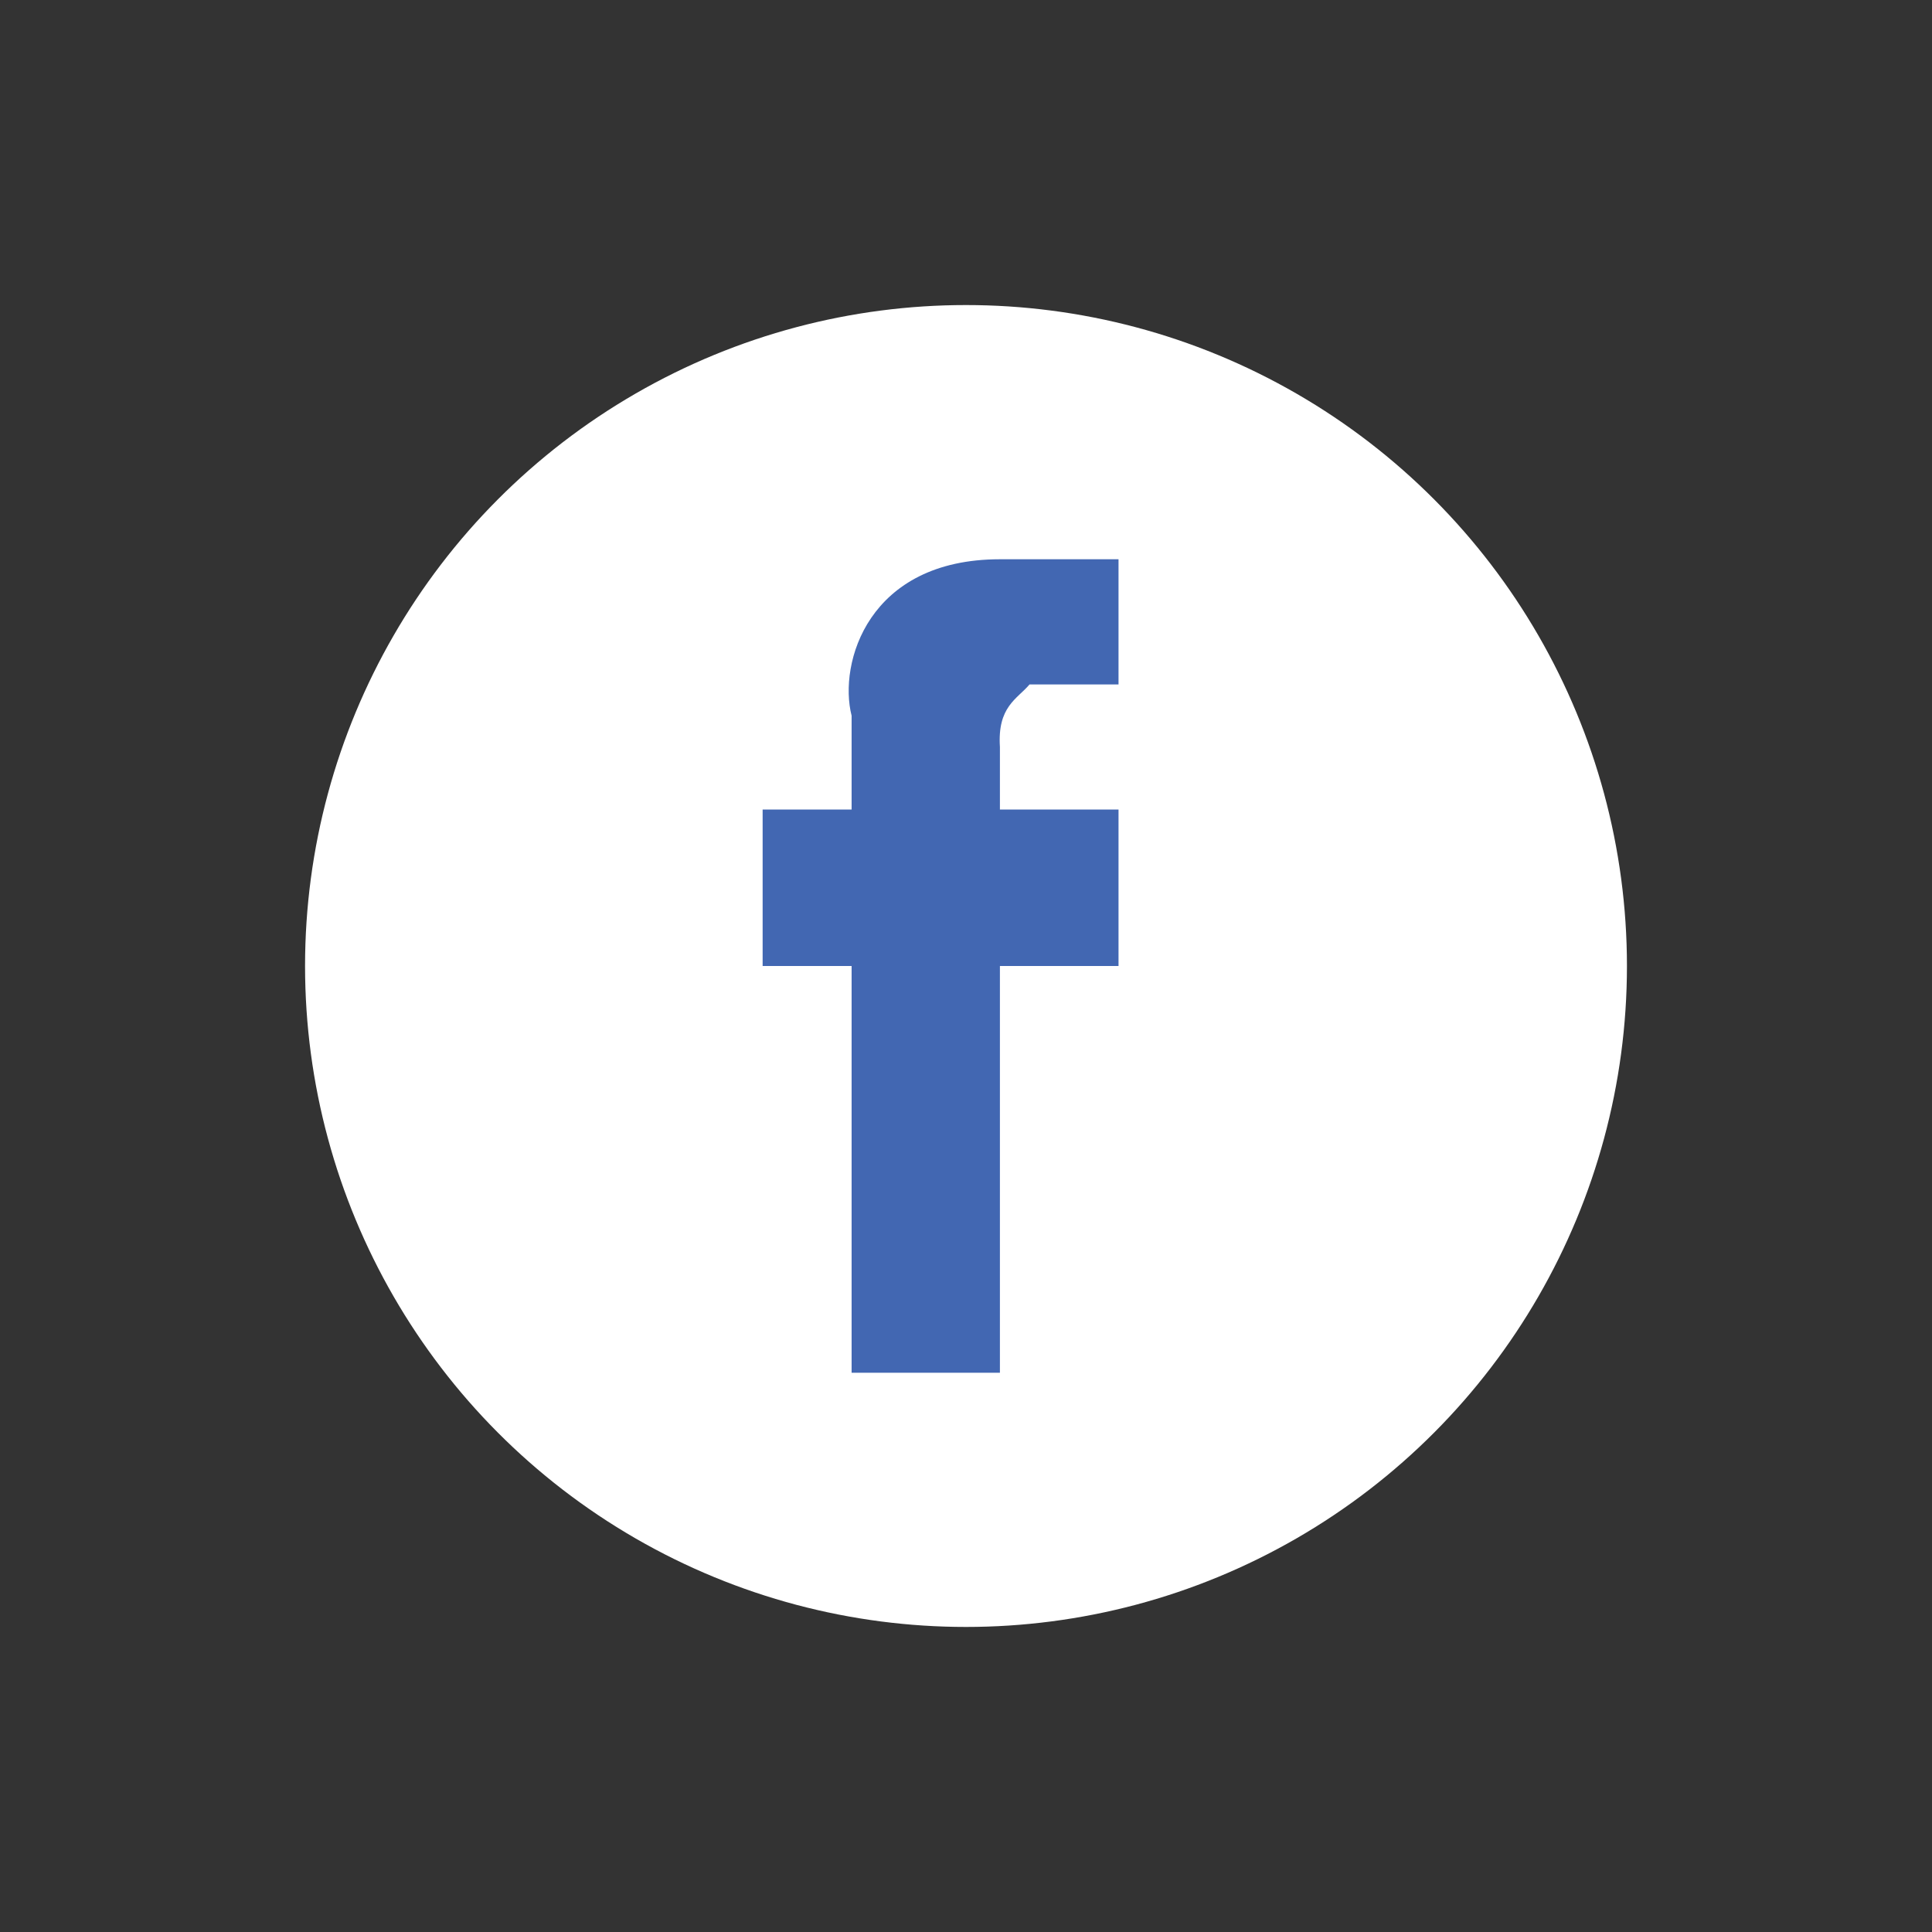 <?xml version="1.0" encoding="UTF-8"?>
<svg width="38px" height="38px" viewBox="0 0 38 38" version="1.1" xmlns="http://www.w3.org/2000/svg" xmlns:xlink="http://www.w3.org/1999/xlink">
    <rect x="0" y="0" width="38" height="38" fill="#333333" stroke="none"/>
    <!-- Generator: Sketch 46.2 (44496) - http://www.bohemiancoding.com/sketch -->
    <title>btn_topbar_fb_on</title>
    <desc>Created with Sketch.</desc>
    <defs></defs>
    <g id="DESIGN" stroke="none" stroke-width="1" fill="none" fill-rule="evenodd">
        <g id="CONOCENOS" transform="translate(-632, -1977)">
            <g id="CambridgeEnglish" transform="translate(149, 368)">
                <g id="btn_topbar_fb_on" transform="translate(486, 1612)">
                    <circle id="Oval-3-Copy-2" fill="#FFFFFF" cx="16" cy="16" r="13"></circle>
                    <path d="M19,12.923 L16.667,12.923 L16.667,11.692 C16.616,10.897 17.005,10.751 17.25,10.462 L19,10.462 L19,8 L16.667,8 C14.072,8 13.487,10.045 13.75,11.077 L13.75,12.923 L12,12.923 L12,16 L13.75,16 L13.75,24 L16.667,24 L16.667,16 L19,16 L19,12.923 Z" id="Fill-39" fill="#4267B2"></path>
                </g>
            </g>
        </g>
    </g>
</svg>